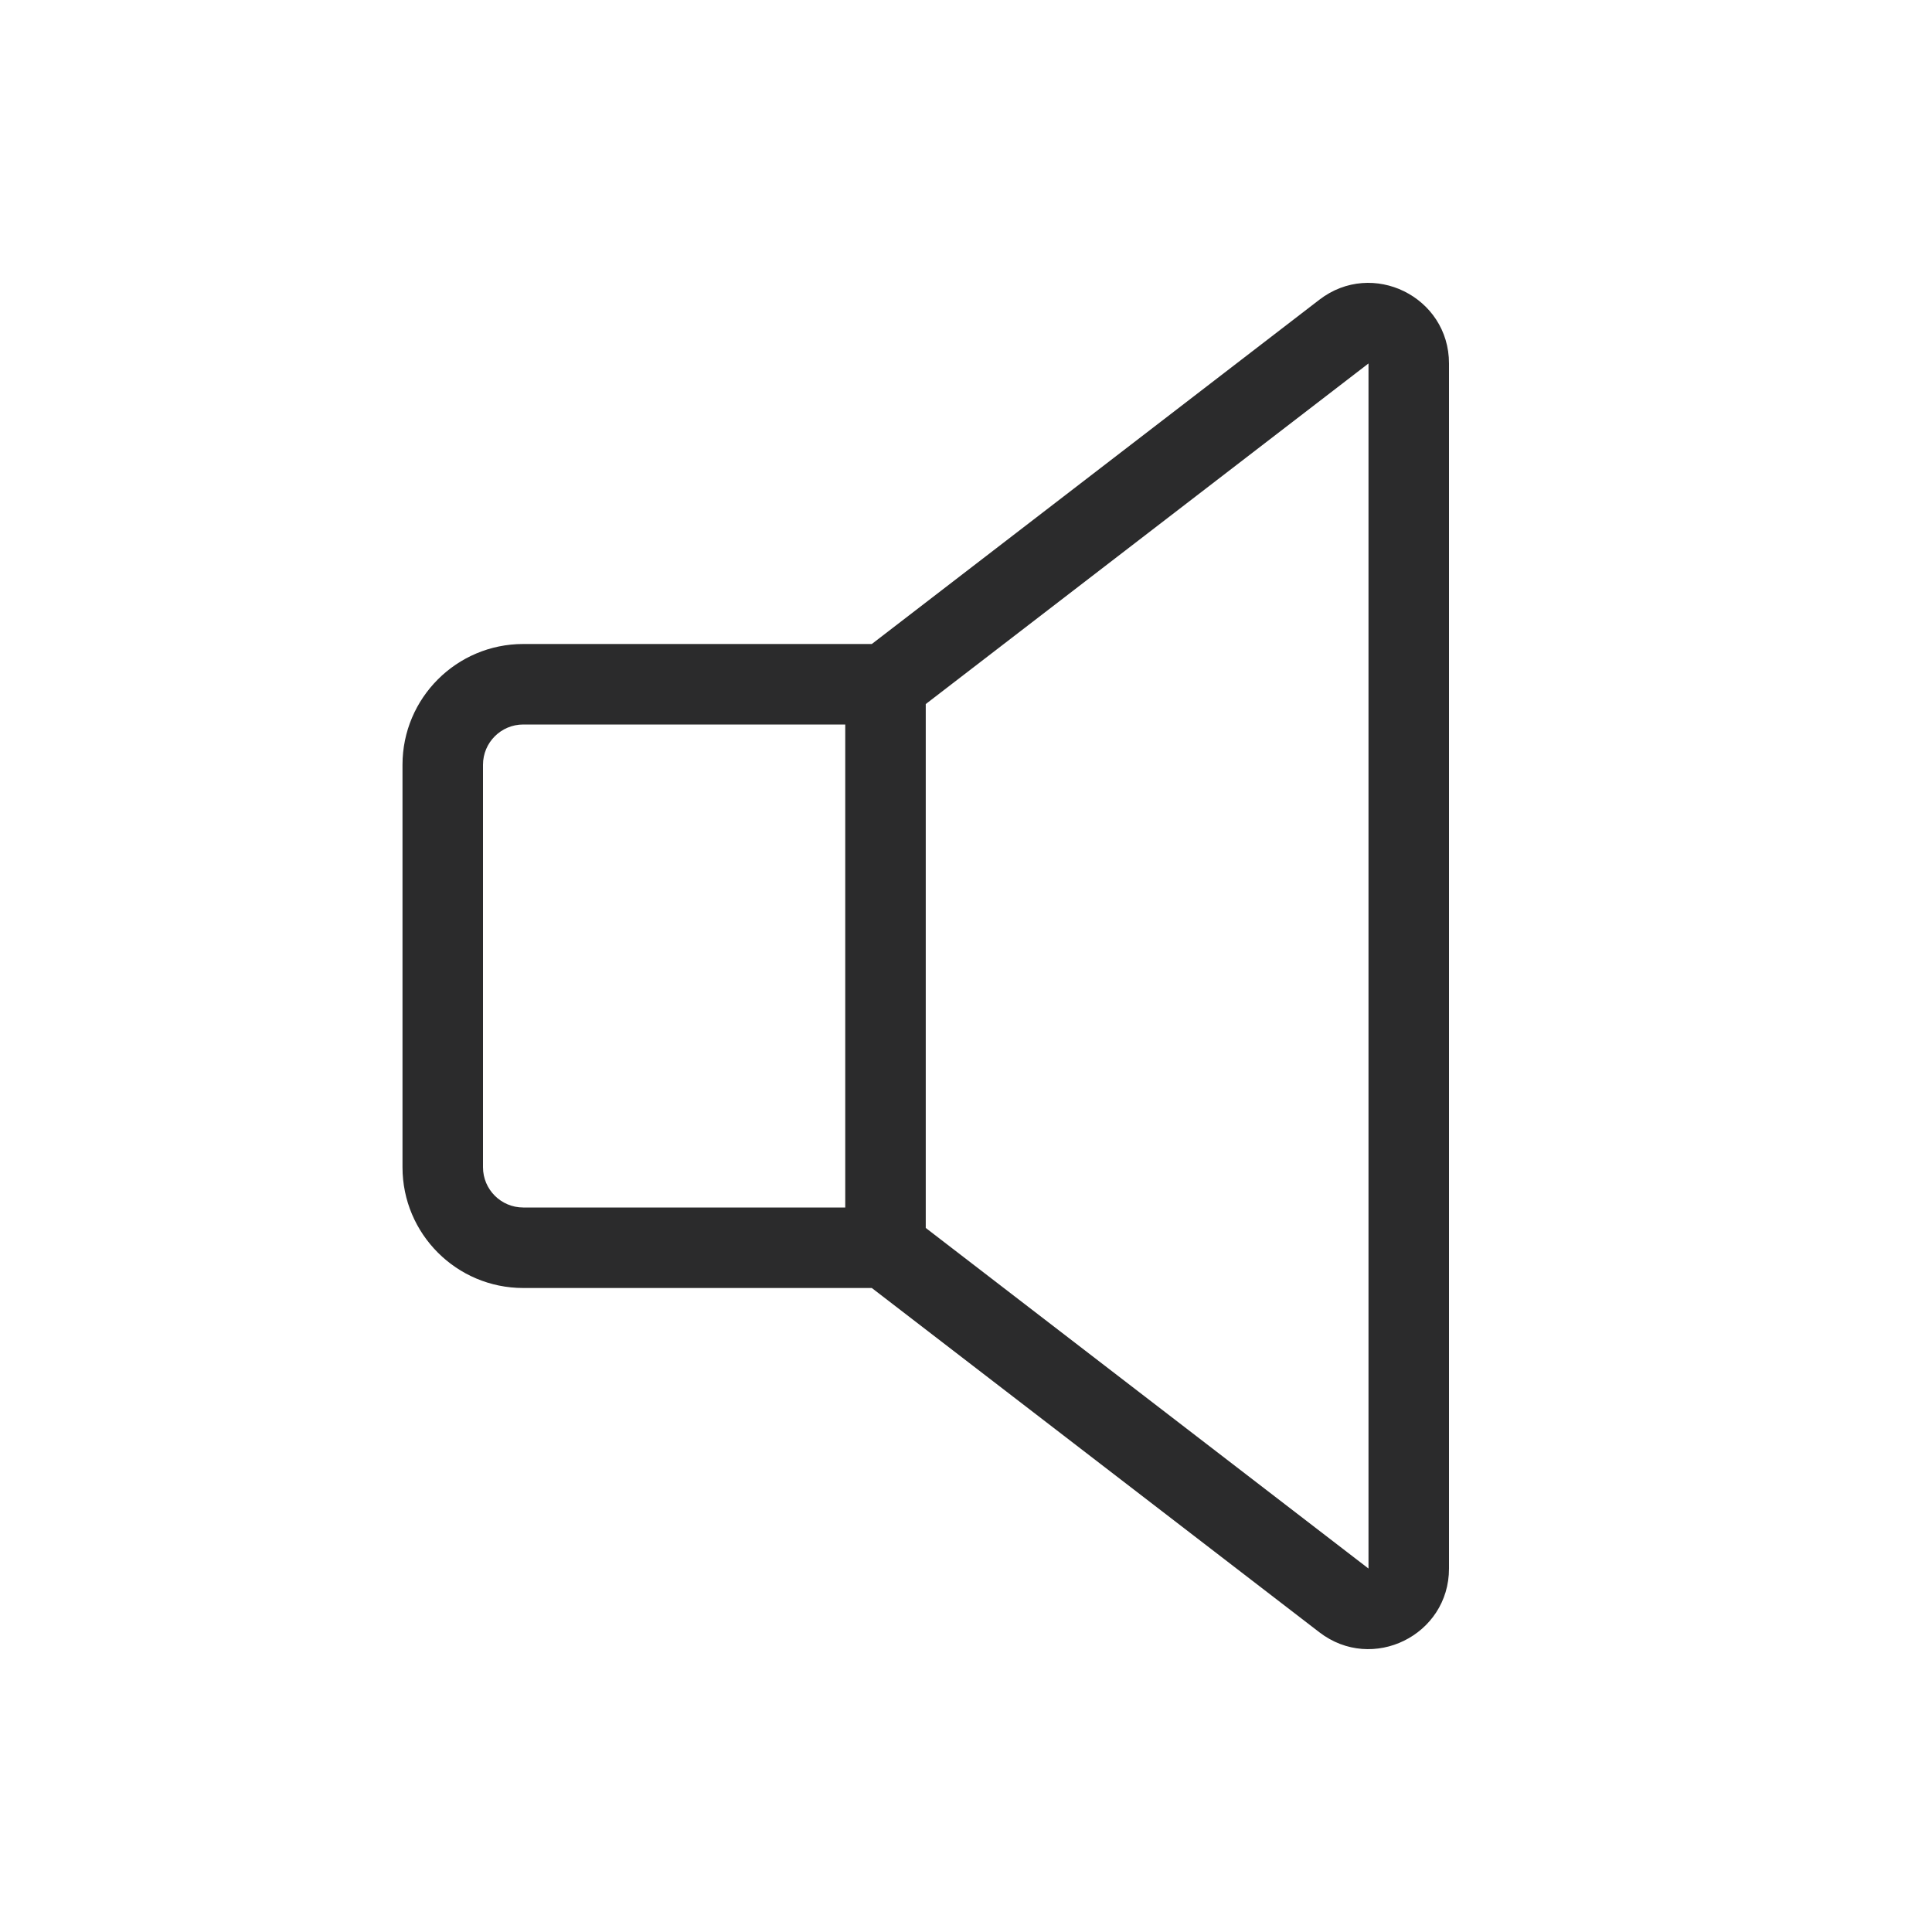 <svg width="24" height="24" viewBox="0 0 24 24" fill="none" xmlns="http://www.w3.org/2000/svg">
<path fill-rule="evenodd" clip-rule="evenodd" d="M18 4.515C18 3.686 17.048 3.217 16.39 3.723L10.83 8H6.5C5.672 8 5 8.672 5 9.5V14.5C5 15.328 5.672 16 6.5 16H10.83L16.39 20.277C17.048 20.783 18 20.314 18 19.485V4.515ZM11.5 8.746L17 4.515V19.485L11.5 15.254V8.746ZM10.5 9H6.5C6.224 9 6 9.224 6 9.5V14.5C6 14.776 6.224 15 6.5 15H10.5V9Z" fill="#2B2B2C"/>
</svg>
